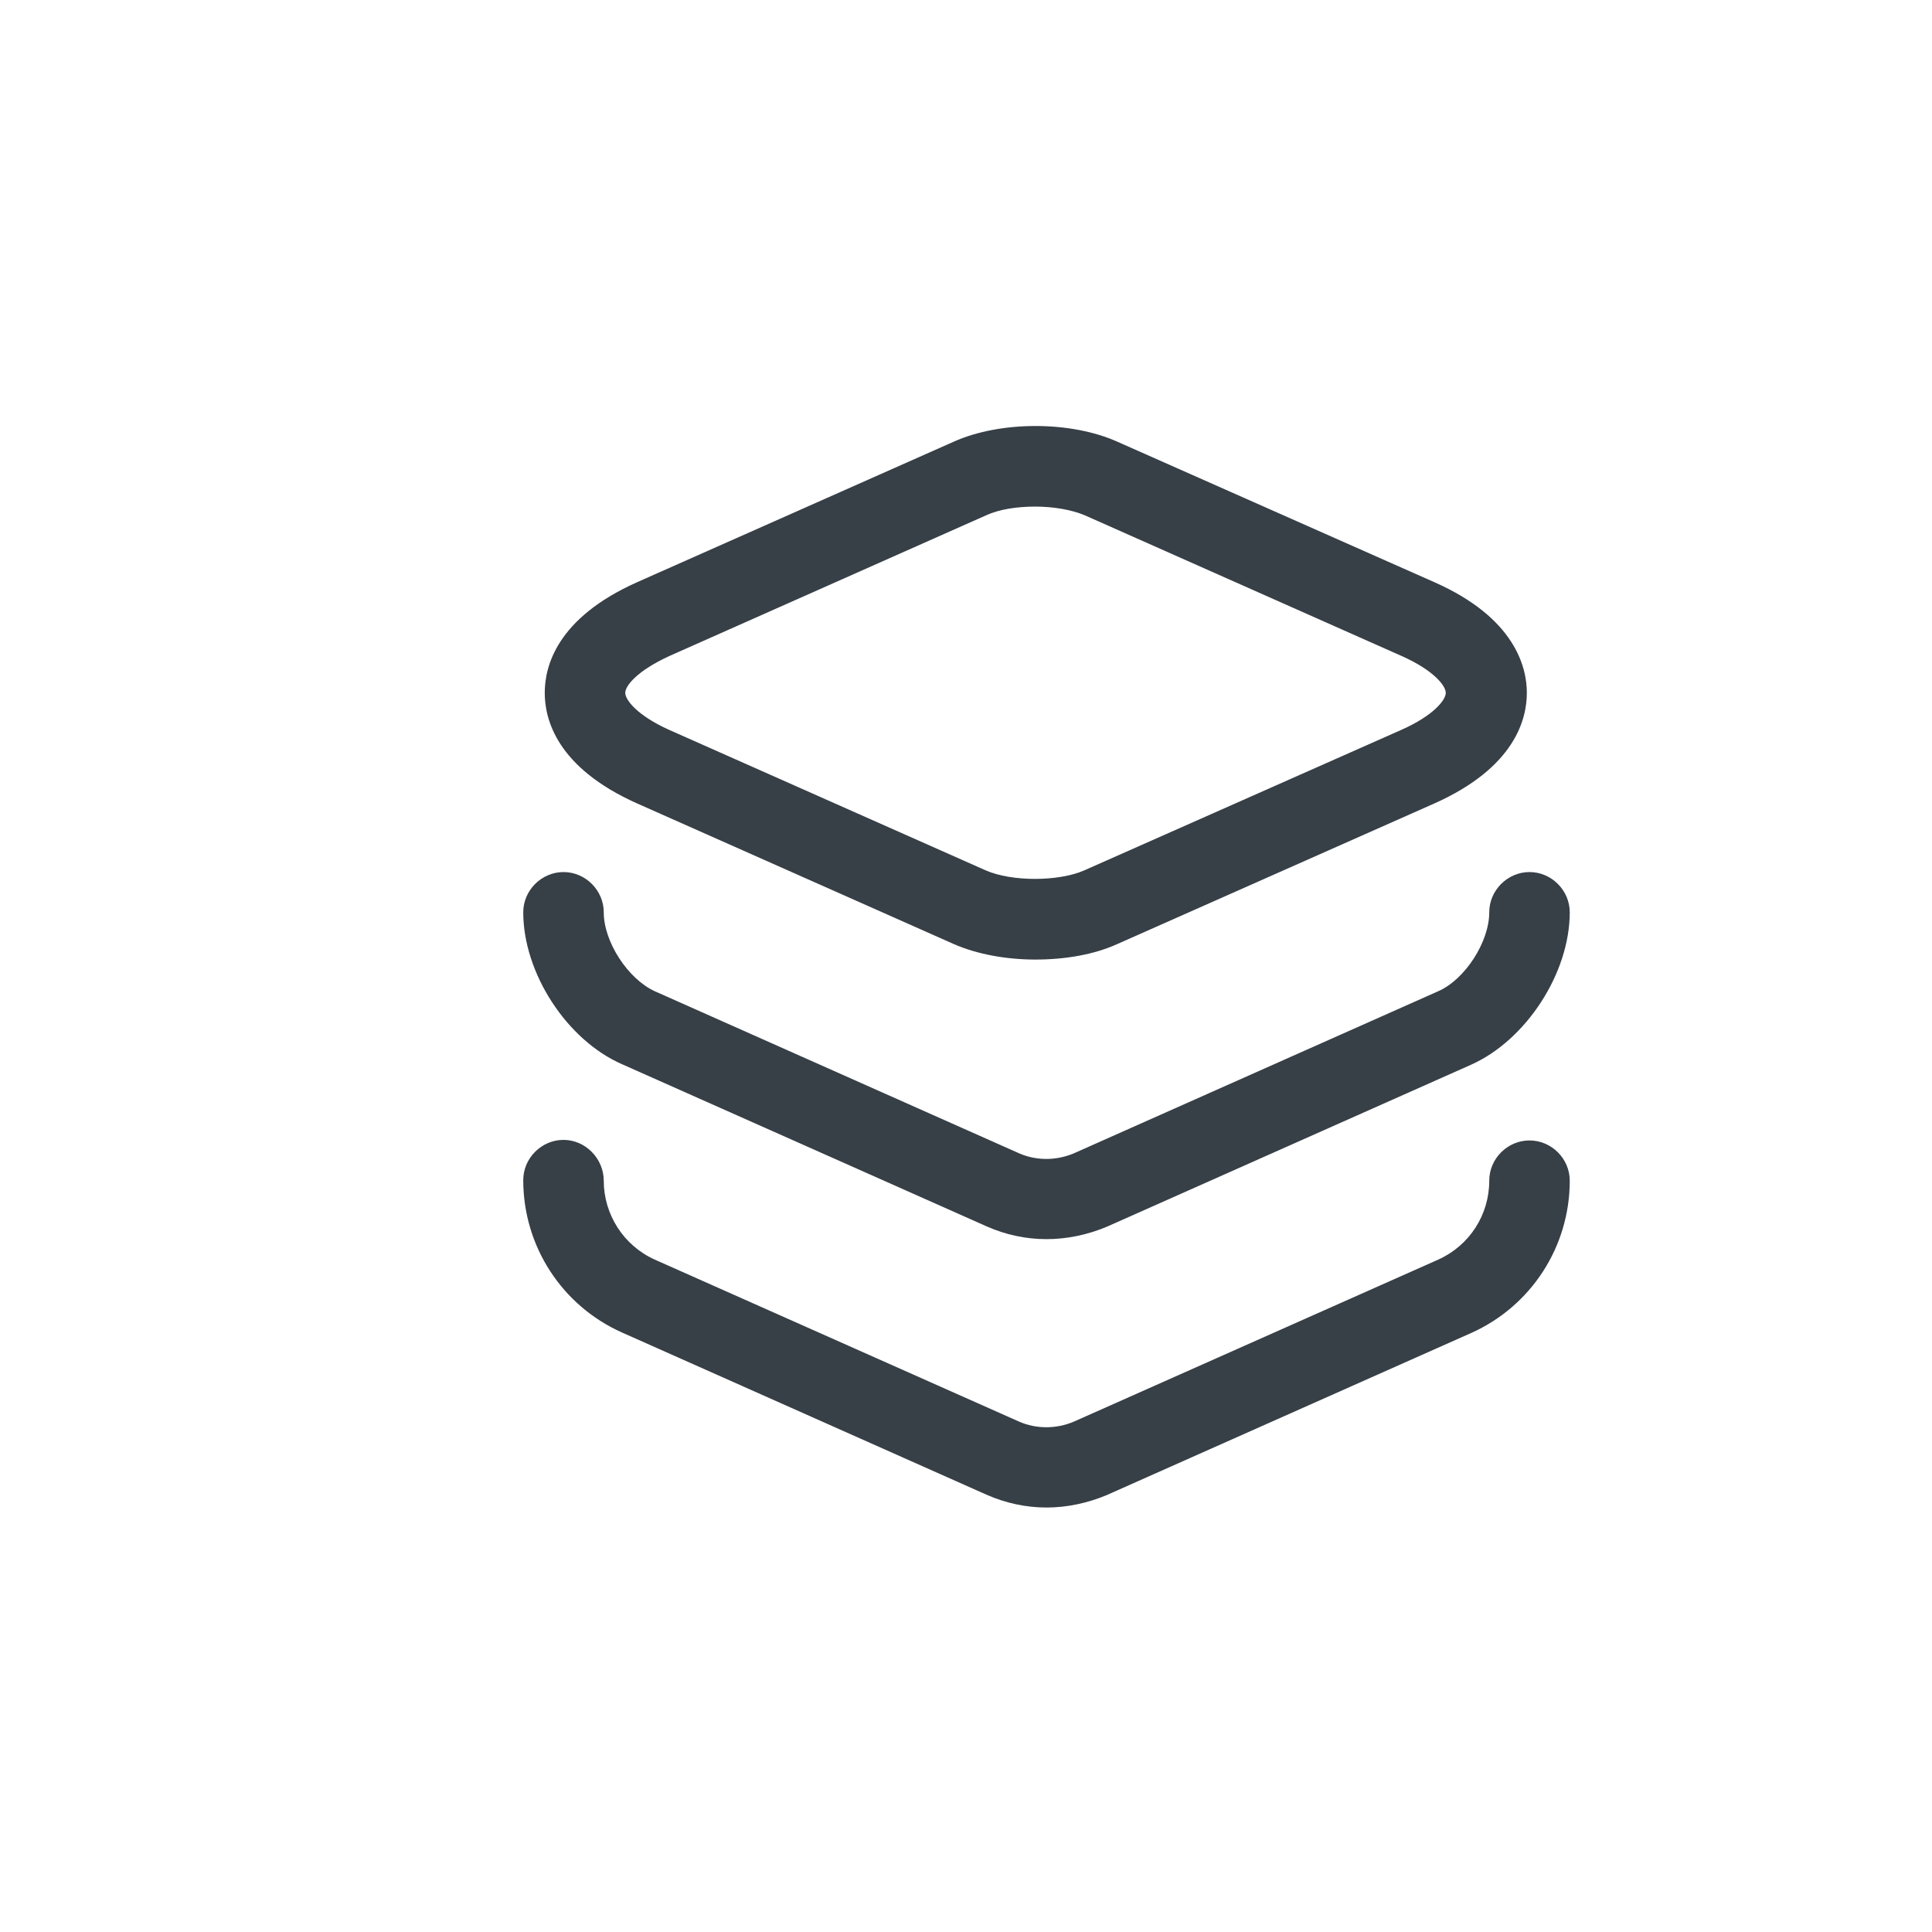 <svg width="24" height="24" viewBox="0 0 24 24" fill="none" xmlns="http://www.w3.org/2000/svg">
<path d="M12.86 11.92C12.5 11.92 12.133 11.853 11.847 11.727L7.913 9.98C6.913 9.533 6.767 8.933 6.767 8.607C6.767 8.28 6.913 7.68 7.913 7.233L11.847 5.487C12.427 5.227 13.3 5.227 13.88 5.487L17.82 7.233C18.813 7.673 18.967 8.28 18.967 8.607C18.967 8.933 18.82 9.533 17.82 9.98L13.88 11.727C13.587 11.86 13.227 11.92 12.86 11.92ZM12.86 6.293C12.633 6.293 12.413 6.327 12.253 6.4L8.32 8.147C7.913 8.333 7.767 8.52 7.767 8.607C7.767 8.693 7.913 8.887 8.313 9.067L12.247 10.813C12.567 10.953 13.147 10.953 13.467 10.813L17.407 9.067C17.813 8.887 17.96 8.693 17.96 8.607C17.96 8.52 17.813 8.327 17.407 8.147L13.473 6.4C13.313 6.333 13.087 6.293 12.86 6.293Z" fill="#373F47"/>
<path d="M13 15.393C12.747 15.393 12.493 15.34 12.253 15.233L7.727 13.22C7.04 12.92 6.5 12.087 6.5 11.333C6.5 11.06 6.727 10.833 7 10.833C7.273 10.833 7.5 11.06 7.5 11.333C7.5 11.7 7.8 12.16 8.133 12.313L12.66 14.327C12.873 14.42 13.12 14.42 13.34 14.327L17.867 12.313C18.2 12.167 18.5 11.7 18.5 11.333C18.5 11.06 18.727 10.833 19 10.833C19.273 10.833 19.5 11.06 19.5 11.333C19.5 12.087 18.96 12.92 18.273 13.227L13.747 15.24C13.507 15.34 13.253 15.393 13 15.393Z" fill="#373F47"/>
<path d="M13 18.727C12.747 18.727 12.493 18.673 12.253 18.567L7.727 16.553C6.98 16.22 6.5 15.48 6.5 14.66C6.5 14.387 6.727 14.16 7 14.16C7.273 14.16 7.5 14.393 7.5 14.667C7.5 15.087 7.747 15.473 8.133 15.647L12.66 17.66C12.873 17.753 13.12 17.753 13.34 17.66L17.867 15.647C18.253 15.473 18.5 15.093 18.5 14.667C18.5 14.393 18.727 14.167 19 14.167C19.273 14.167 19.5 14.393 19.5 14.667C19.5 15.487 19.02 16.227 18.273 16.56L13.747 18.573C13.507 18.673 13.253 18.727 13 18.727Z" fill="#373F47"/>
</svg>

